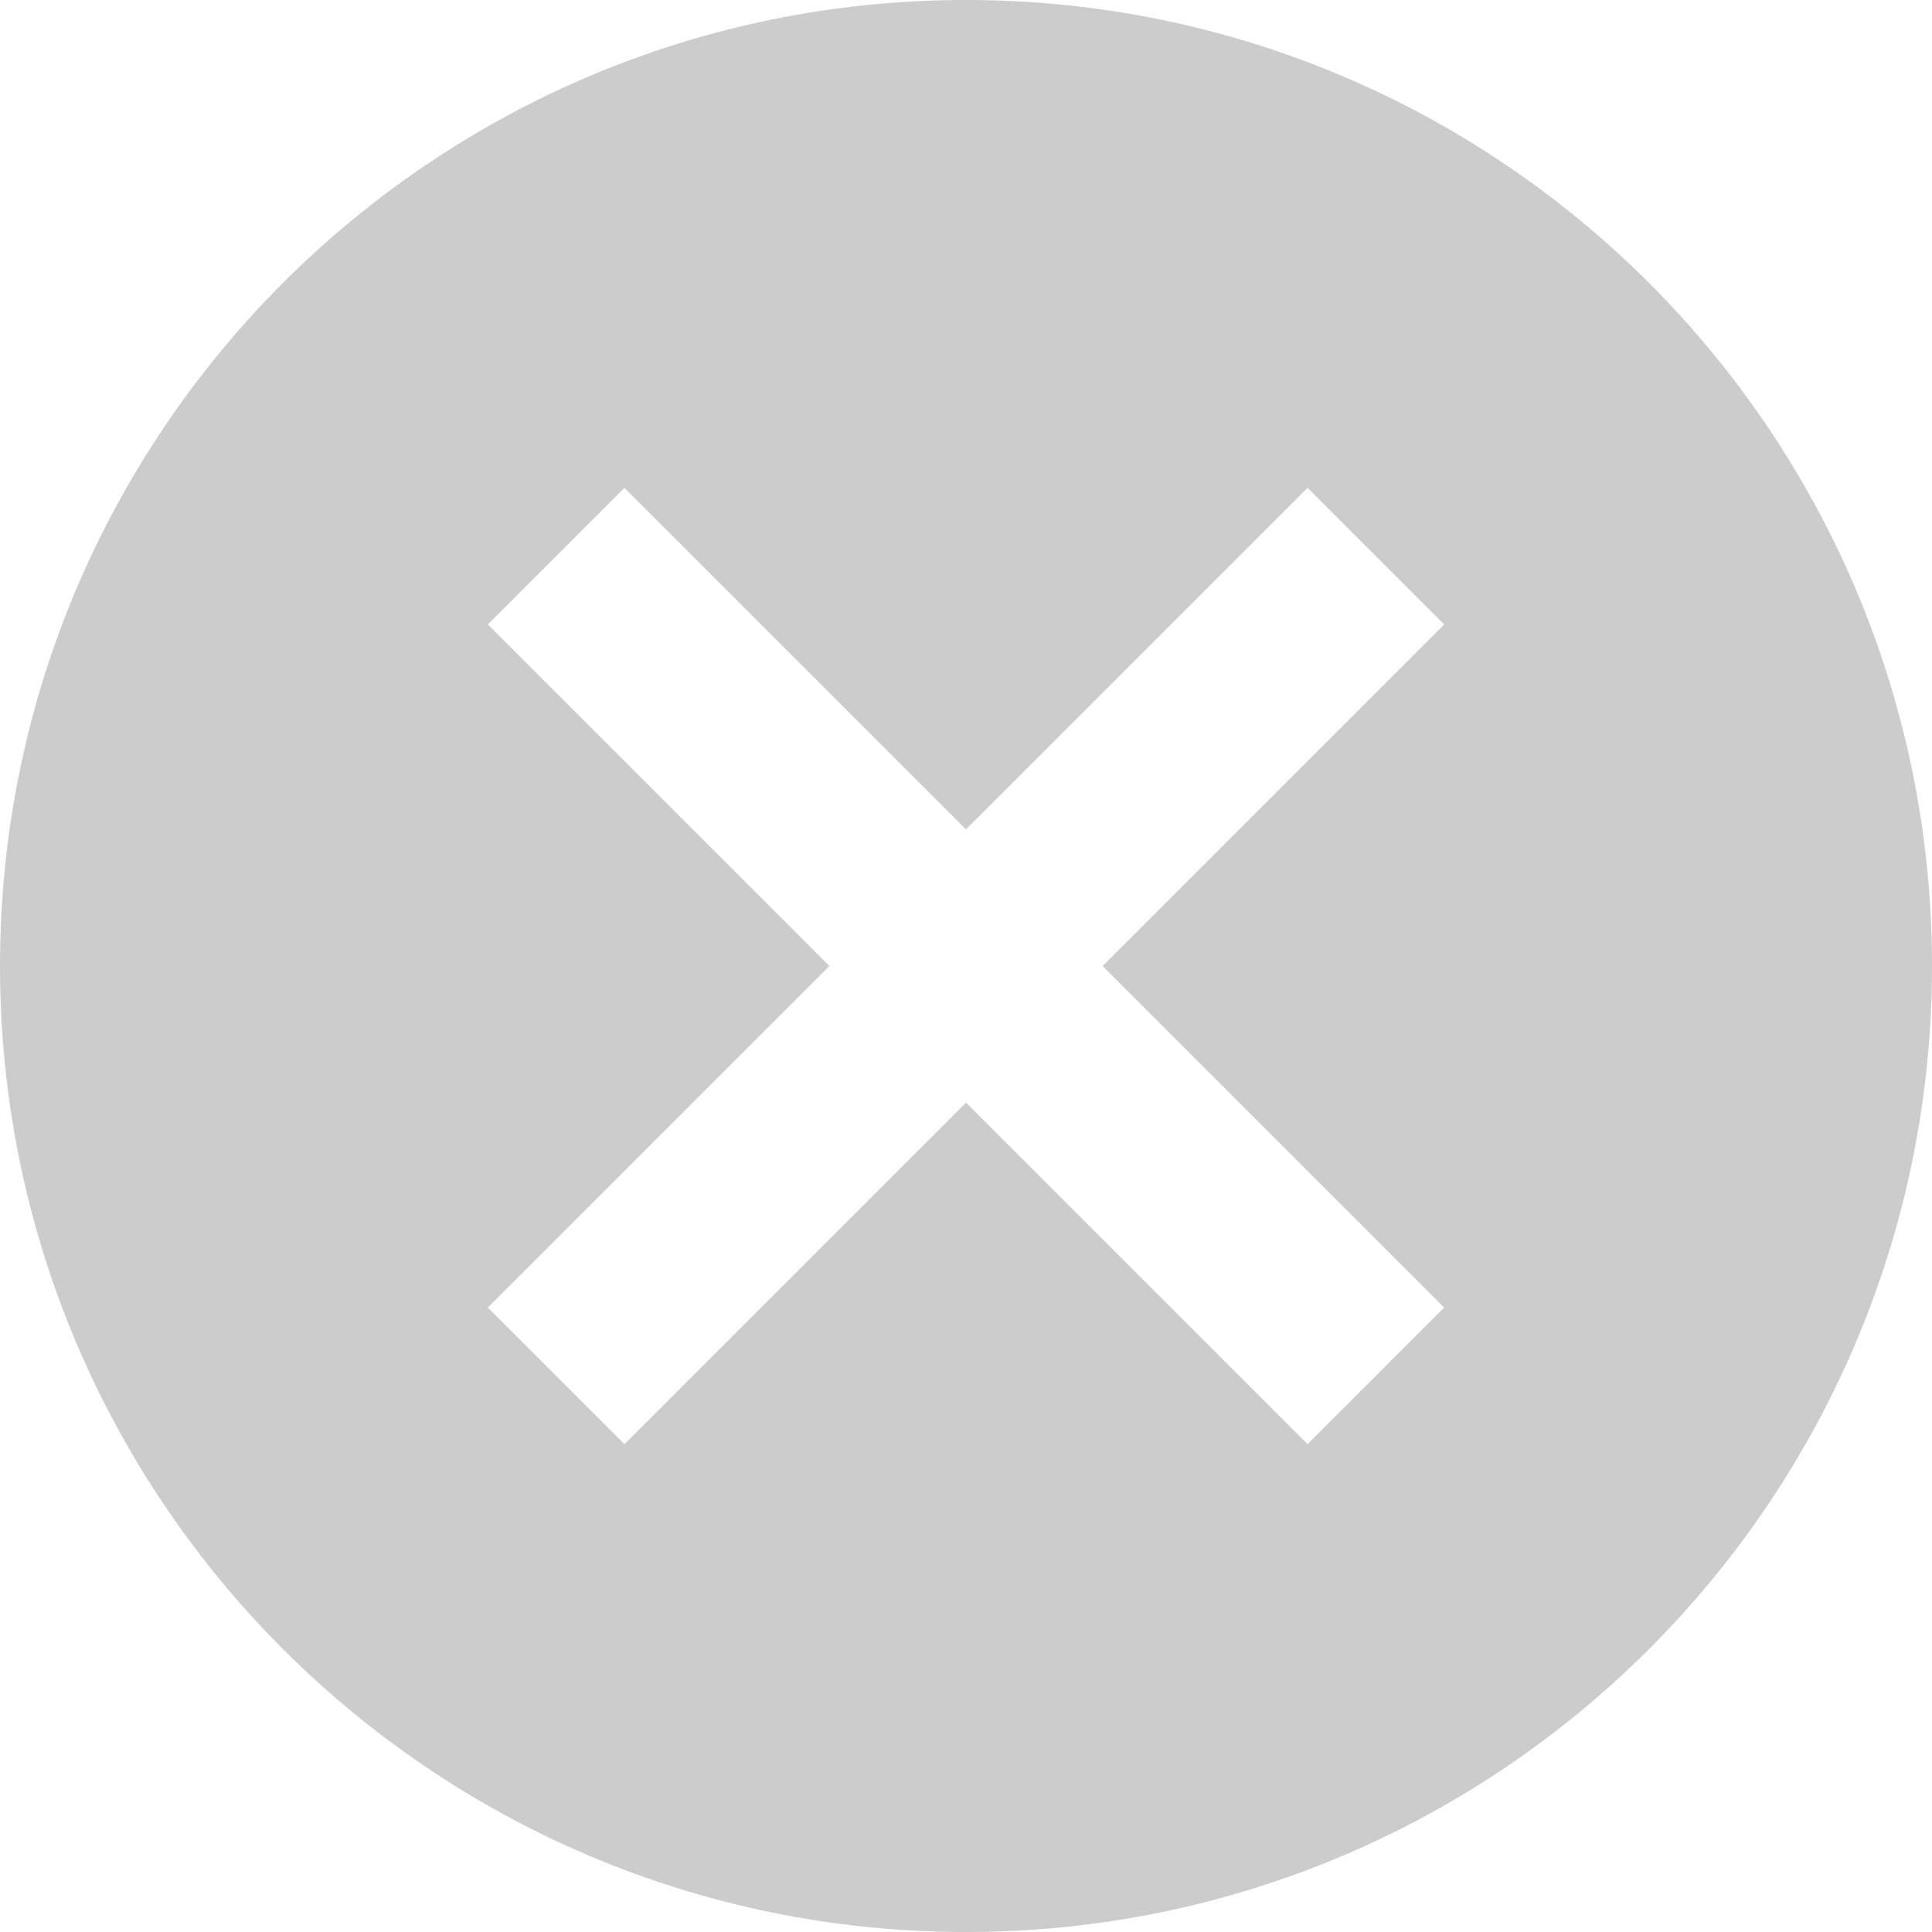 <svg width="14" height="14" viewBox="0 0 14 14" fill="none" xmlns="http://www.w3.org/2000/svg">
<path fill-rule="evenodd" clip-rule="evenodd" d="M7 14C10.866 14 14 10.866 14 7C14 3.134 10.866 0 7 0C3.134 0 0 3.134 0 7C0 10.866 3.134 14 7 14ZM3.535 4.525L4.525 3.535L7 6.01L9.475 3.535L10.465 4.525L7.99 7L10.465 9.475L9.475 10.465L7 7.99L4.525 10.465L3.535 9.475L6.01 7L3.535 4.525Z" fill="black" fill-opacity="0.2"/>
</svg>
